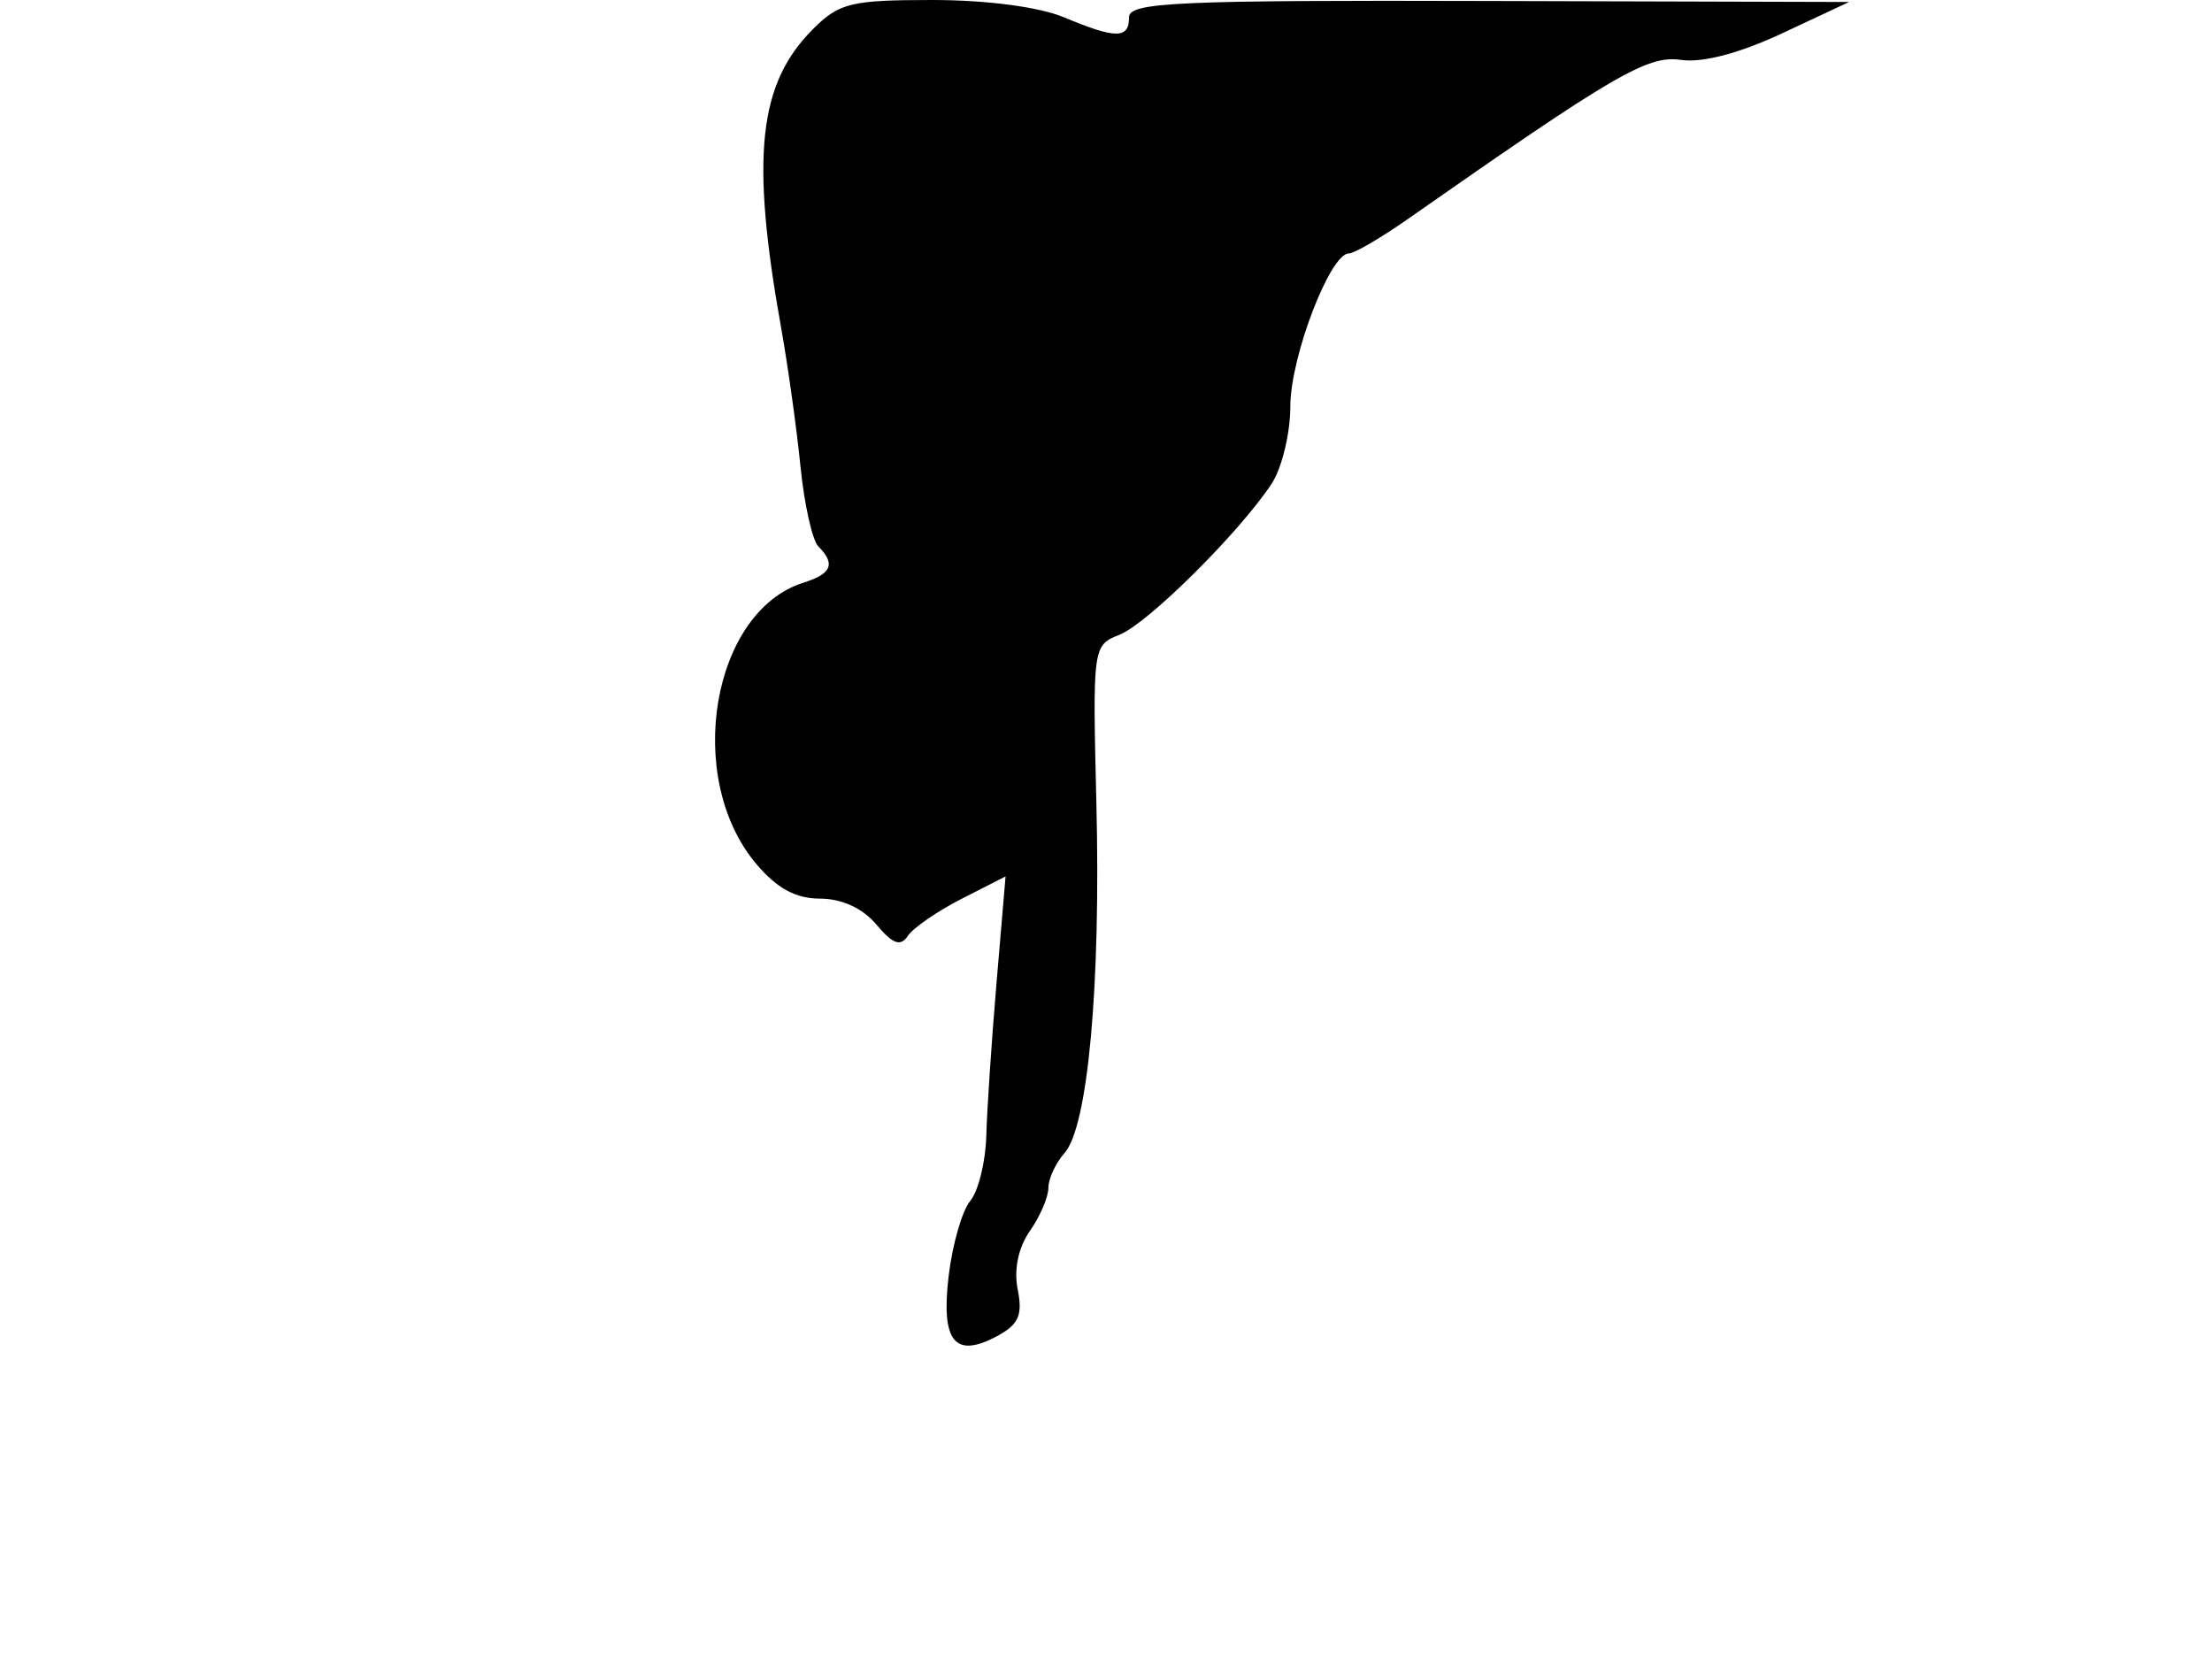 <svg xmlns="http://www.w3.org/2000/svg" width="192" height="144" viewBox="0 0 192 144" version="1.1">
	<path d="M 70.583 2.508 C 65.815 7.275, 65.142 13.586, 67.809 28.500 C 68.399 31.800, 69.151 37.195, 69.481 40.489 C 69.810 43.784, 70.511 46.911, 71.039 47.439 C 72.542 48.942, 72.186 49.807, 69.750 50.572 C 61.778 53.074, 59.342 67.499, 65.629 74.971 C 67.424 77.104, 69.066 78, 71.179 78 C 73.064 78, 74.882 78.836, 76.069 80.250 C 77.496 81.948, 78.165 82.190, 78.798 81.235 C 79.259 80.539, 81.357 79.093, 83.459 78.021 L 87.282 76.072 86.500 85.286 C 86.070 90.354, 85.669 96.343, 85.609 98.596 C 85.549 100.849, 84.922 103.389, 84.215 104.241 C 83.509 105.092, 82.666 108.025, 82.342 110.759 C 81.668 116.454, 82.867 117.944, 86.542 115.977 C 88.415 114.975, 88.780 114.152, 88.337 111.935 C 87.990 110.200, 88.387 108.286, 89.390 106.853 C 90.276 105.589, 91 103.903, 91 103.106 C 91 102.309, 91.631 100.947, 92.403 100.079 C 94.433 97.794, 95.550 85.541, 95.166 69.757 C 94.834 56.146, 94.854 56.006, 97.166 55.098 C 99.598 54.142, 107.503 46.308, 110.353 42.027 C 111.259 40.668, 112 37.625, 112 35.267 C 112 31.002, 115.443 22, 117.075 22 C 117.545 22, 119.858 20.650, 122.215 19.001 C 140.207 6.410, 143.013 4.775, 145.910 5.200 C 147.760 5.472, 150.989 4.624, 154.670 2.901 L 160.500 0.172 129.250 0.086 C 102.101 0.011, 98 0.197, 98 1.500 C 98 3.386, 96.860 3.386, 92.346 1.500 C 90.192 0.600, 85.623 -0, 80.923 -0 C 73.896 -0, 72.833 0.258, 70.583 2.508" stroke="none" fill="black" fill-rule="evenodd"/>
</svg>